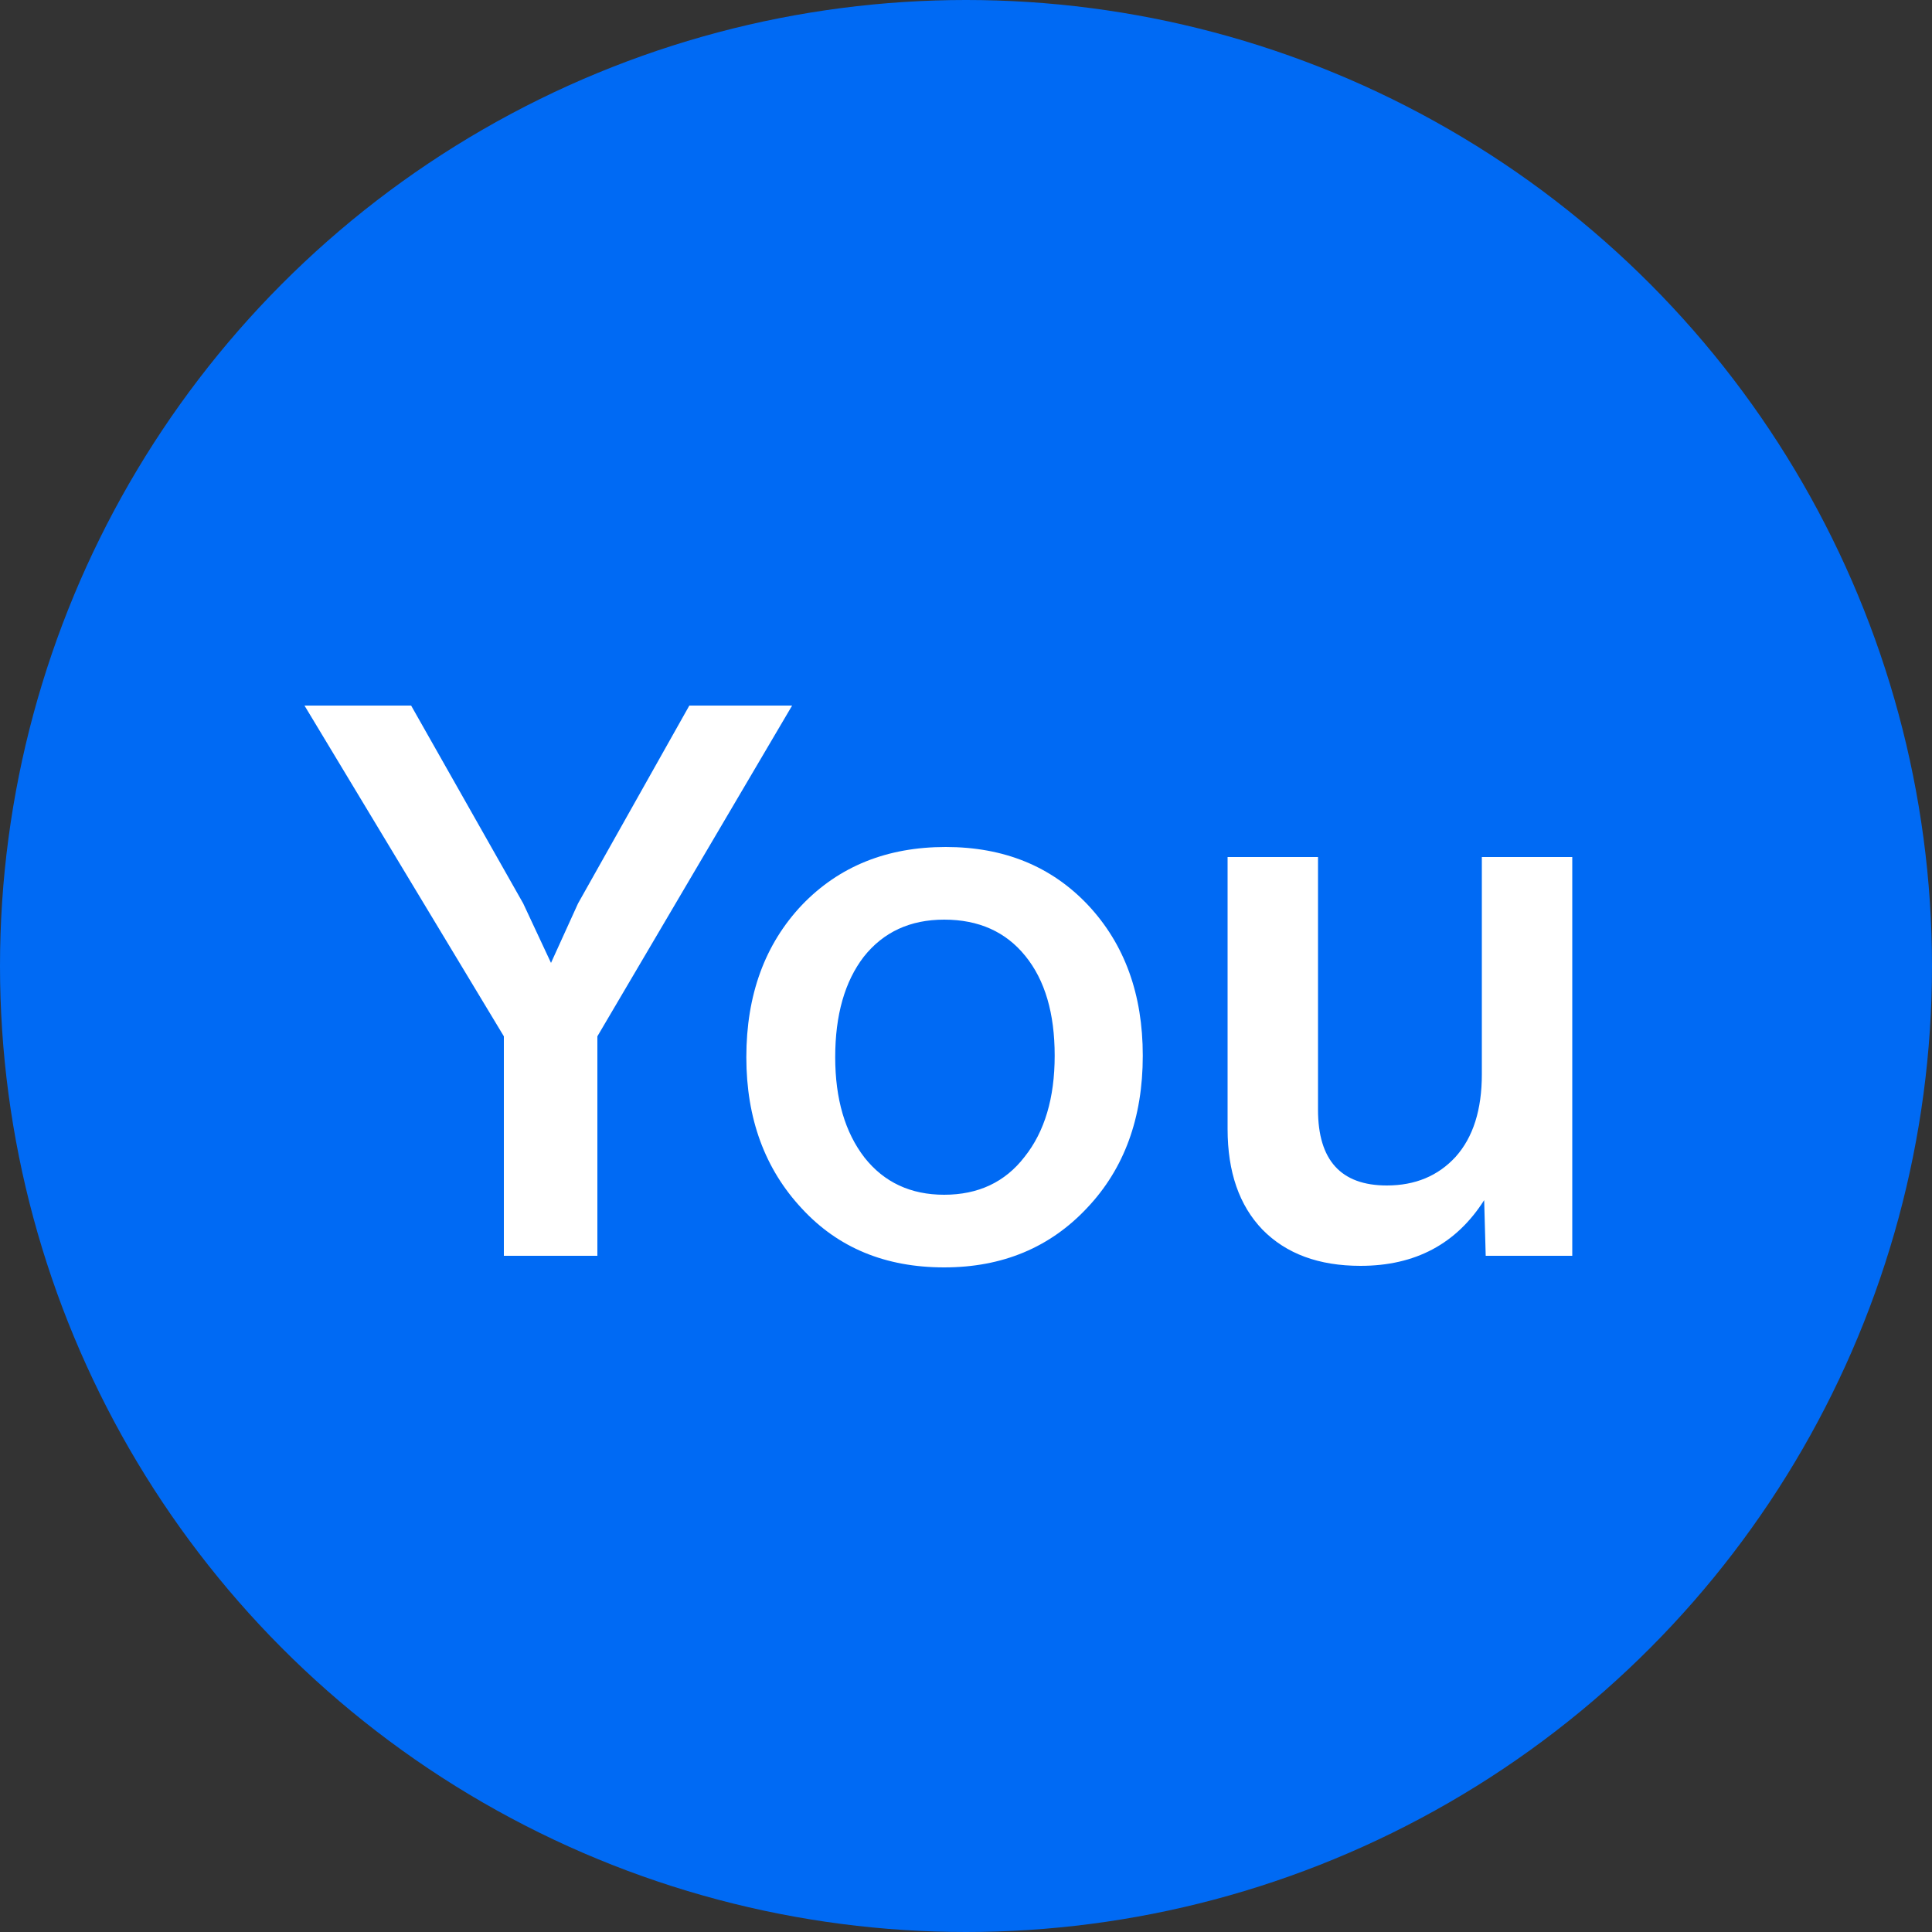 <svg width="20" height="20" viewBox="0 0 20 20" fill="none" xmlns="http://www.w3.org/2000/svg">
    <rect x="0" y="0" width="20" height="20" fill="#333333" stroke="none"/>
    <circle cx="10" cy="10" r="10" fill="#006AF4"/>
    <path d="m5.984 9.352 1.152-2.048H8.2l-2.016 3.424V13h-.968v-2.272L3.152 7.304h1.104l1.16 2.048.288.616.28-.616zm5.27 3.152c-.384.41-.877.616-1.48.616-.608 0-1.098-.203-1.472-.608-.384-.41-.576-.933-.576-1.568 0-.645.192-1.17.576-1.576.384-.4.88-.6 1.488-.6.603 0 1.094.2 1.472.6.38.405.568.925.568 1.56 0 .645-.192 1.17-.576 1.576zm-1.48-.136c.352 0 .63-.13.832-.392.208-.261.312-.61.312-1.048 0-.437-.1-.781-.304-1.032-.202-.25-.482-.376-.84-.376-.352 0-.629.128-.832.384-.197.256-.296.603-.296 1.04 0 .432.102.779.304 1.04.203.256.478.384.824.384zm5.566-1.248V8.872h.936V13h-.896l-.016-.576c-.288.453-.714.68-1.28.68-.432 0-.77-.125-1.016-.376-.24-.25-.36-.597-.36-1.04V8.872h.936v2.616c0 .523.238.784.712.784.294 0 .531-.099.712-.296.182-.203.272-.488.272-.856z" fill="#fff"/>
</svg>
